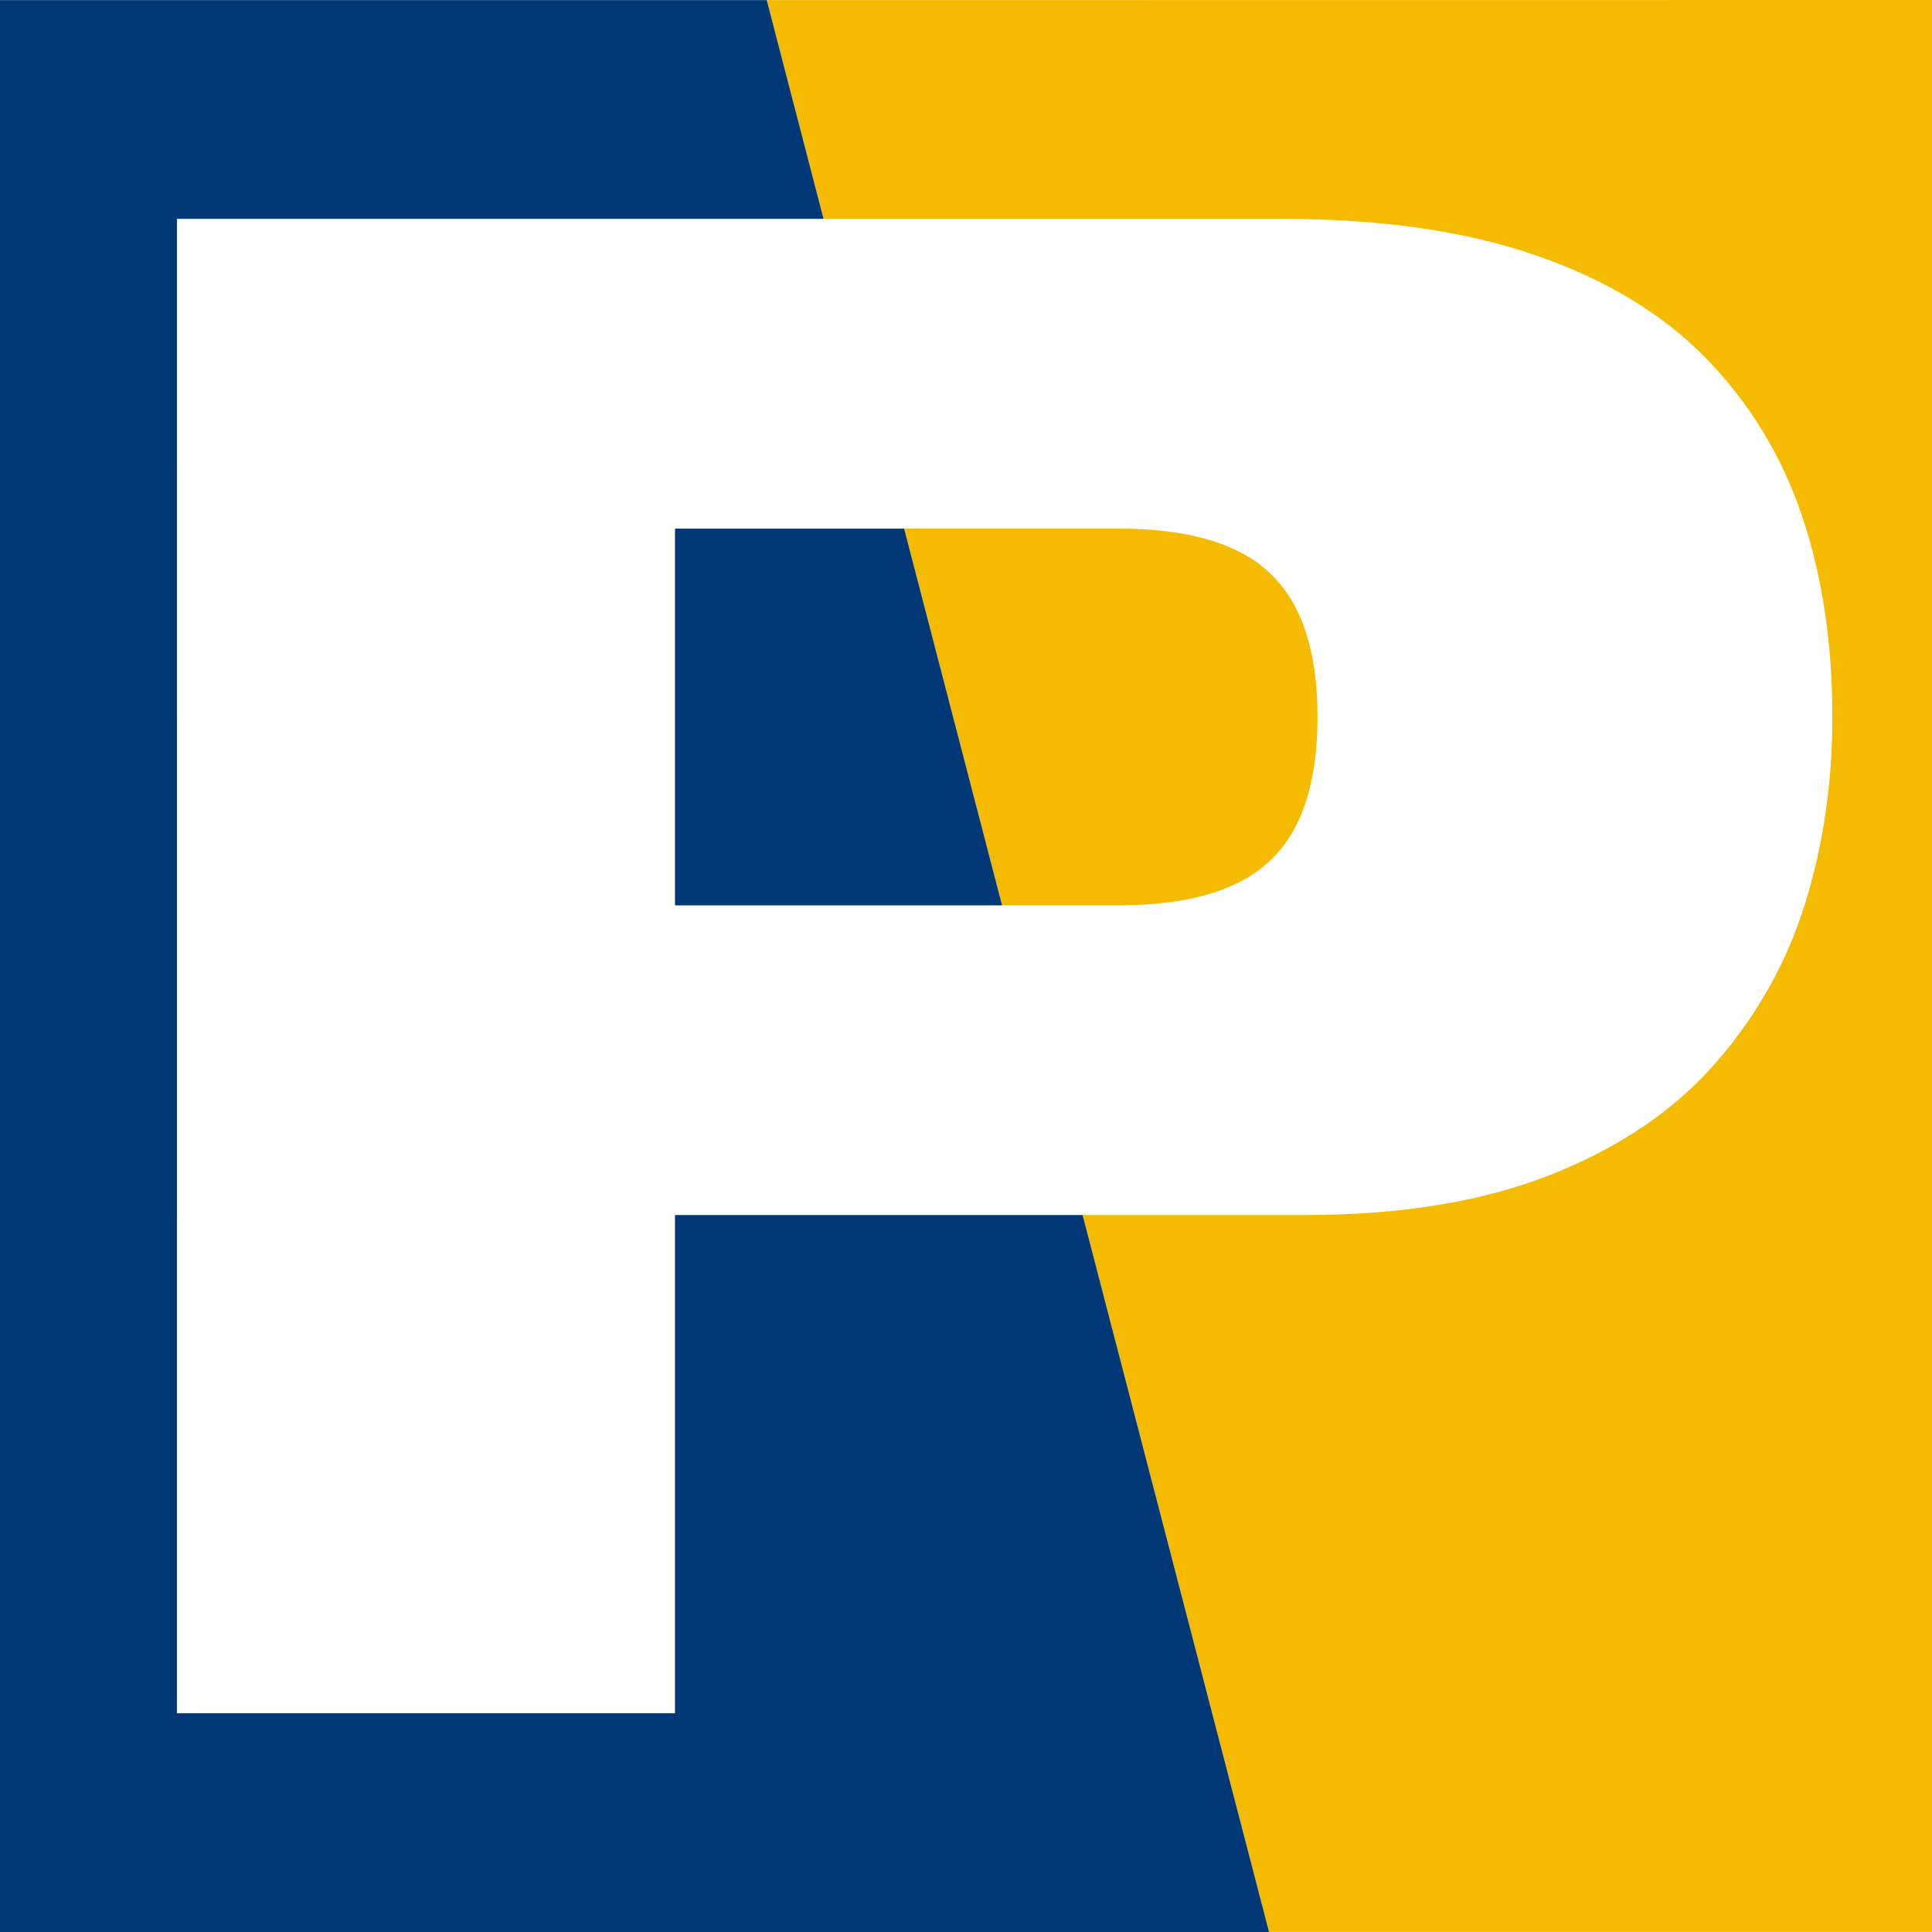 <svg xmlns="http://www.w3.org/2000/svg" width="100" height="100" viewbox="0 0 100 100"><path d="M100 0L39.686.006l2.943 11.322h23.726c5.126 0 9.512.63 13.16 1.895 3.647 1.262 6.59 3.054 8.829 5.363 2.241 2.312 3.881 5.018 4.93 8.123 1.047 3.107 1.57 6.574 1.57 10.402 0 3.394-.468 6.606-1.408 9.639-.94 3.033-2.473 5.78-4.606 8.234-2.13 2.456-4.964 4.387-8.504 5.795-3.539 1.409-7.8 2.112-12.781 2.112H56.037l9.647 37.103H100zM46.799 27.361l5.07 19.498h6.035c3.612 0 6.23-.776 7.854-2.33 1.627-1.55 2.437-4.024 2.437-7.418 0-3.396-.813-5.868-2.437-7.422-1.625-1.553-4.242-2.328-7.854-2.328H46.8z" fill="#f5bb00" fill-rule="evenodd"/><path d="M0 .006V100h65.686l-9.649-37.11h-21.1v25.784H9.157l.001-77.346h33.47L39.687.006zM34.938 27.36v19.5h16.93l-5.07-19.498h-11.86z" fill="#003776" fill-rule="evenodd"/><path d="M9.156 11.326v77.348h25.782V62.89h21.1l-4.17-16.032h-16.93V27.361h11.86l-4.17-16.035H9.157z" fill="none"/></svg>
